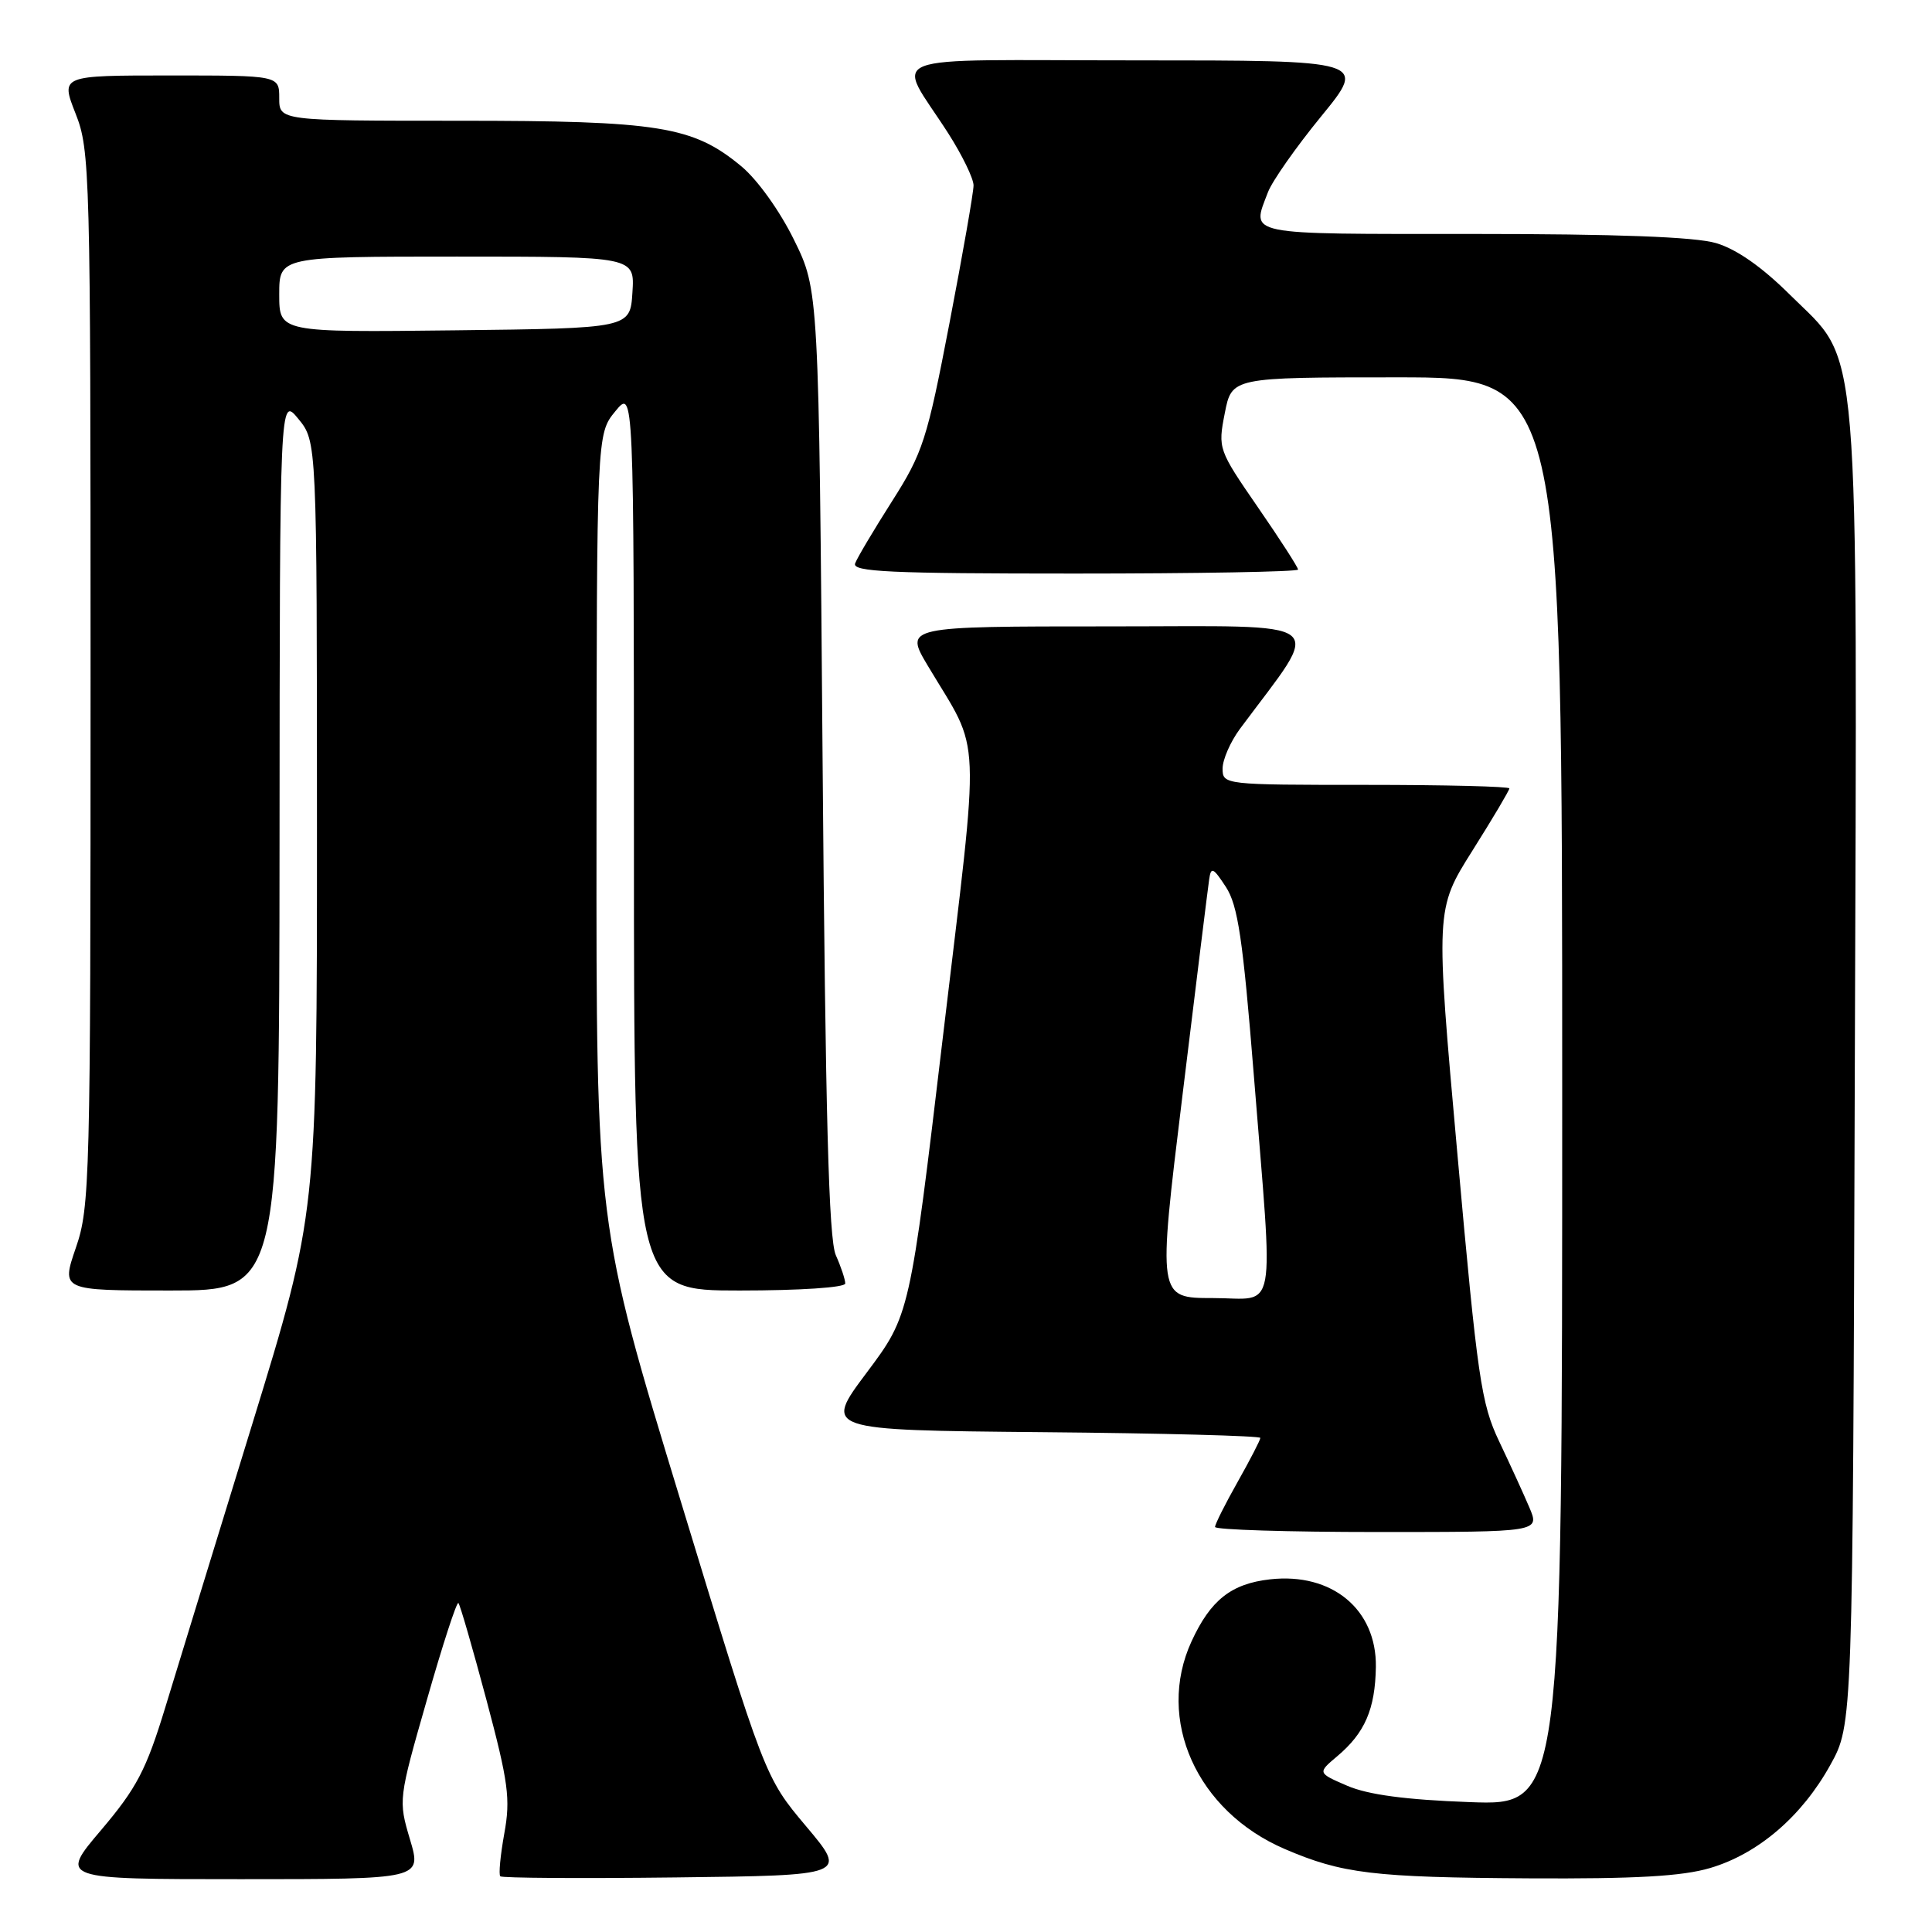 <?xml version="1.0" encoding="UTF-8" standalone="no"?>
<!DOCTYPE svg PUBLIC "-//W3C//DTD SVG 1.1//EN" "http://www.w3.org/Graphics/SVG/1.1/DTD/svg11.dtd" >
<svg xmlns="http://www.w3.org/2000/svg" xmlns:xlink="http://www.w3.org/1999/xlink" version="1.1" viewBox="0 0 256 256">
 <g >
 <path fill="currentColor"
d=" M 54.33 243.75 C 52.78 238.54 52.79 238.41 56.56 225.26 C 58.64 217.97 60.52 212.19 60.74 212.41 C 60.96 212.62 62.63 218.41 64.46 225.26 C 67.37 236.18 67.66 238.37 66.82 242.96 C 66.30 245.85 66.06 248.39 66.29 248.62 C 66.52 248.85 76.96 248.92 89.50 248.77 C 112.29 248.50 112.29 248.50 106.82 242.00 C 101.35 235.50 101.35 235.50 90.18 198.84 C 79.00 162.19 79.00 162.19 79.04 109.84 C 79.07 57.50 79.07 57.50 81.53 54.50 C 83.99 51.50 83.99 51.50 84.00 111.25 C 84.00 171.00 84.00 171.00 98.00 171.00 C 106.02 171.00 112.00 170.60 112.00 170.07 C 112.00 169.55 111.44 167.86 110.75 166.32 C 109.81 164.20 109.38 147.90 109.00 100.98 C 108.50 38.45 108.50 38.45 105.20 31.76 C 103.32 27.93 100.33 23.76 98.20 22.01 C 91.81 16.72 87.33 16.00 60.82 16.00 C 37.00 16.00 37.00 16.00 37.00 13.00 C 37.00 10.00 37.00 10.00 22.51 10.00 C 8.03 10.00 8.03 10.00 10.01 15.04 C 11.93 19.89 12.00 22.60 12.00 89.88 C 12.00 156.44 11.91 159.95 10.05 165.34 C 8.11 171.00 8.11 171.00 22.55 171.00 C 37.00 171.00 37.00 171.00 37.04 111.75 C 37.07 52.50 37.07 52.50 39.53 55.50 C 41.99 58.50 41.99 58.50 42.00 109.65 C 42.00 160.80 42.00 160.80 33.44 188.65 C 28.73 203.97 23.53 220.88 21.90 226.24 C 19.36 234.56 18.11 236.93 13.40 242.49 C 7.87 249.00 7.87 249.00 31.88 249.00 C 55.89 249.00 55.89 249.00 54.33 243.75 Z  M 226.61 247.52 C 232.97 245.64 238.77 240.66 242.53 233.86 C 245.50 228.50 245.50 228.50 245.77 142.08 C 246.09 42.18 246.61 48.42 237.18 39.06 C 233.47 35.37 230.08 33.00 227.38 32.21 C 224.59 31.39 214.22 31.00 195.13 31.00 C 164.58 31.00 165.81 31.25 168.01 25.47 C 168.56 24.01 171.74 19.48 175.07 15.41 C 181.13 8.00 181.13 8.00 150.53 8.00 C 115.67 8.00 118.71 6.82 125.65 17.67 C 127.49 20.55 129.00 23.65 129.00 24.57 C 129.00 25.48 127.56 33.72 125.80 42.87 C 122.84 58.27 122.28 60.01 118.21 66.40 C 115.80 70.19 113.59 73.90 113.31 74.65 C 112.88 75.77 117.92 76.00 142.39 76.00 C 158.68 76.00 172.00 75.76 172.00 75.47 C 172.00 75.18 169.61 71.46 166.68 67.22 C 161.43 59.60 161.37 59.44 162.29 54.75 C 163.22 50.00 163.22 50.00 185.11 50.00 C 207.00 50.00 207.00 50.00 207.00 144.62 C 207.00 239.24 207.00 239.24 194.75 238.79 C 186.26 238.48 181.28 237.81 178.53 236.63 C 174.57 234.92 174.57 234.92 177.19 232.71 C 180.86 229.62 182.22 226.46 182.31 220.88 C 182.42 213.26 176.50 208.35 168.29 209.27 C 163.14 209.85 160.40 212.02 157.88 217.50 C 153.13 227.85 158.57 239.99 170.23 245.00 C 177.83 248.27 181.97 248.77 202.57 248.89 C 216.74 248.97 222.91 248.62 226.61 247.52 Z  M 202.65 199.75 C 201.89 197.96 200.09 194.03 198.65 191.00 C 196.26 185.98 195.78 182.67 193.12 153.00 C 190.20 120.50 190.20 120.50 195.10 112.72 C 197.80 108.44 200.00 104.72 200.00 104.47 C 200.00 104.21 191.45 104.00 181.00 104.00 C 162.21 104.00 162.00 103.98 162.00 101.84 C 162.00 100.66 163.03 98.30 164.29 96.59 C 175.36 81.68 177.04 83.00 147.00 83.00 C 119.83 83.00 119.83 83.00 122.96 88.25 C 130.09 100.20 129.90 95.64 124.97 137.13 C 120.56 174.24 120.56 174.24 114.85 181.87 C 109.13 189.50 109.13 189.50 138.07 189.77 C 153.98 189.91 167.00 190.26 167.00 190.53 C 167.00 190.81 165.65 193.42 164.00 196.35 C 162.35 199.27 161.00 201.96 161.00 202.33 C 161.00 202.70 170.68 203.00 182.51 203.00 C 204.03 203.00 204.03 203.00 202.65 199.75 Z  M 37.00 39.02 C 37.00 34.00 37.00 34.00 60.55 34.00 C 84.11 34.00 84.11 34.00 83.80 38.75 C 83.50 43.50 83.50 43.50 60.25 43.77 C 37.00 44.04 37.00 44.04 37.00 39.02 Z  M 156.67 145.25 C 158.46 130.54 160.06 117.61 160.22 116.53 C 160.46 114.81 160.75 114.94 162.44 117.53 C 164.03 119.97 164.69 124.41 166.14 142.50 C 168.75 175.21 169.34 172.00 160.70 172.00 C 153.40 172.00 153.40 172.00 156.67 145.25 Z "/>
</g>
</svg>
